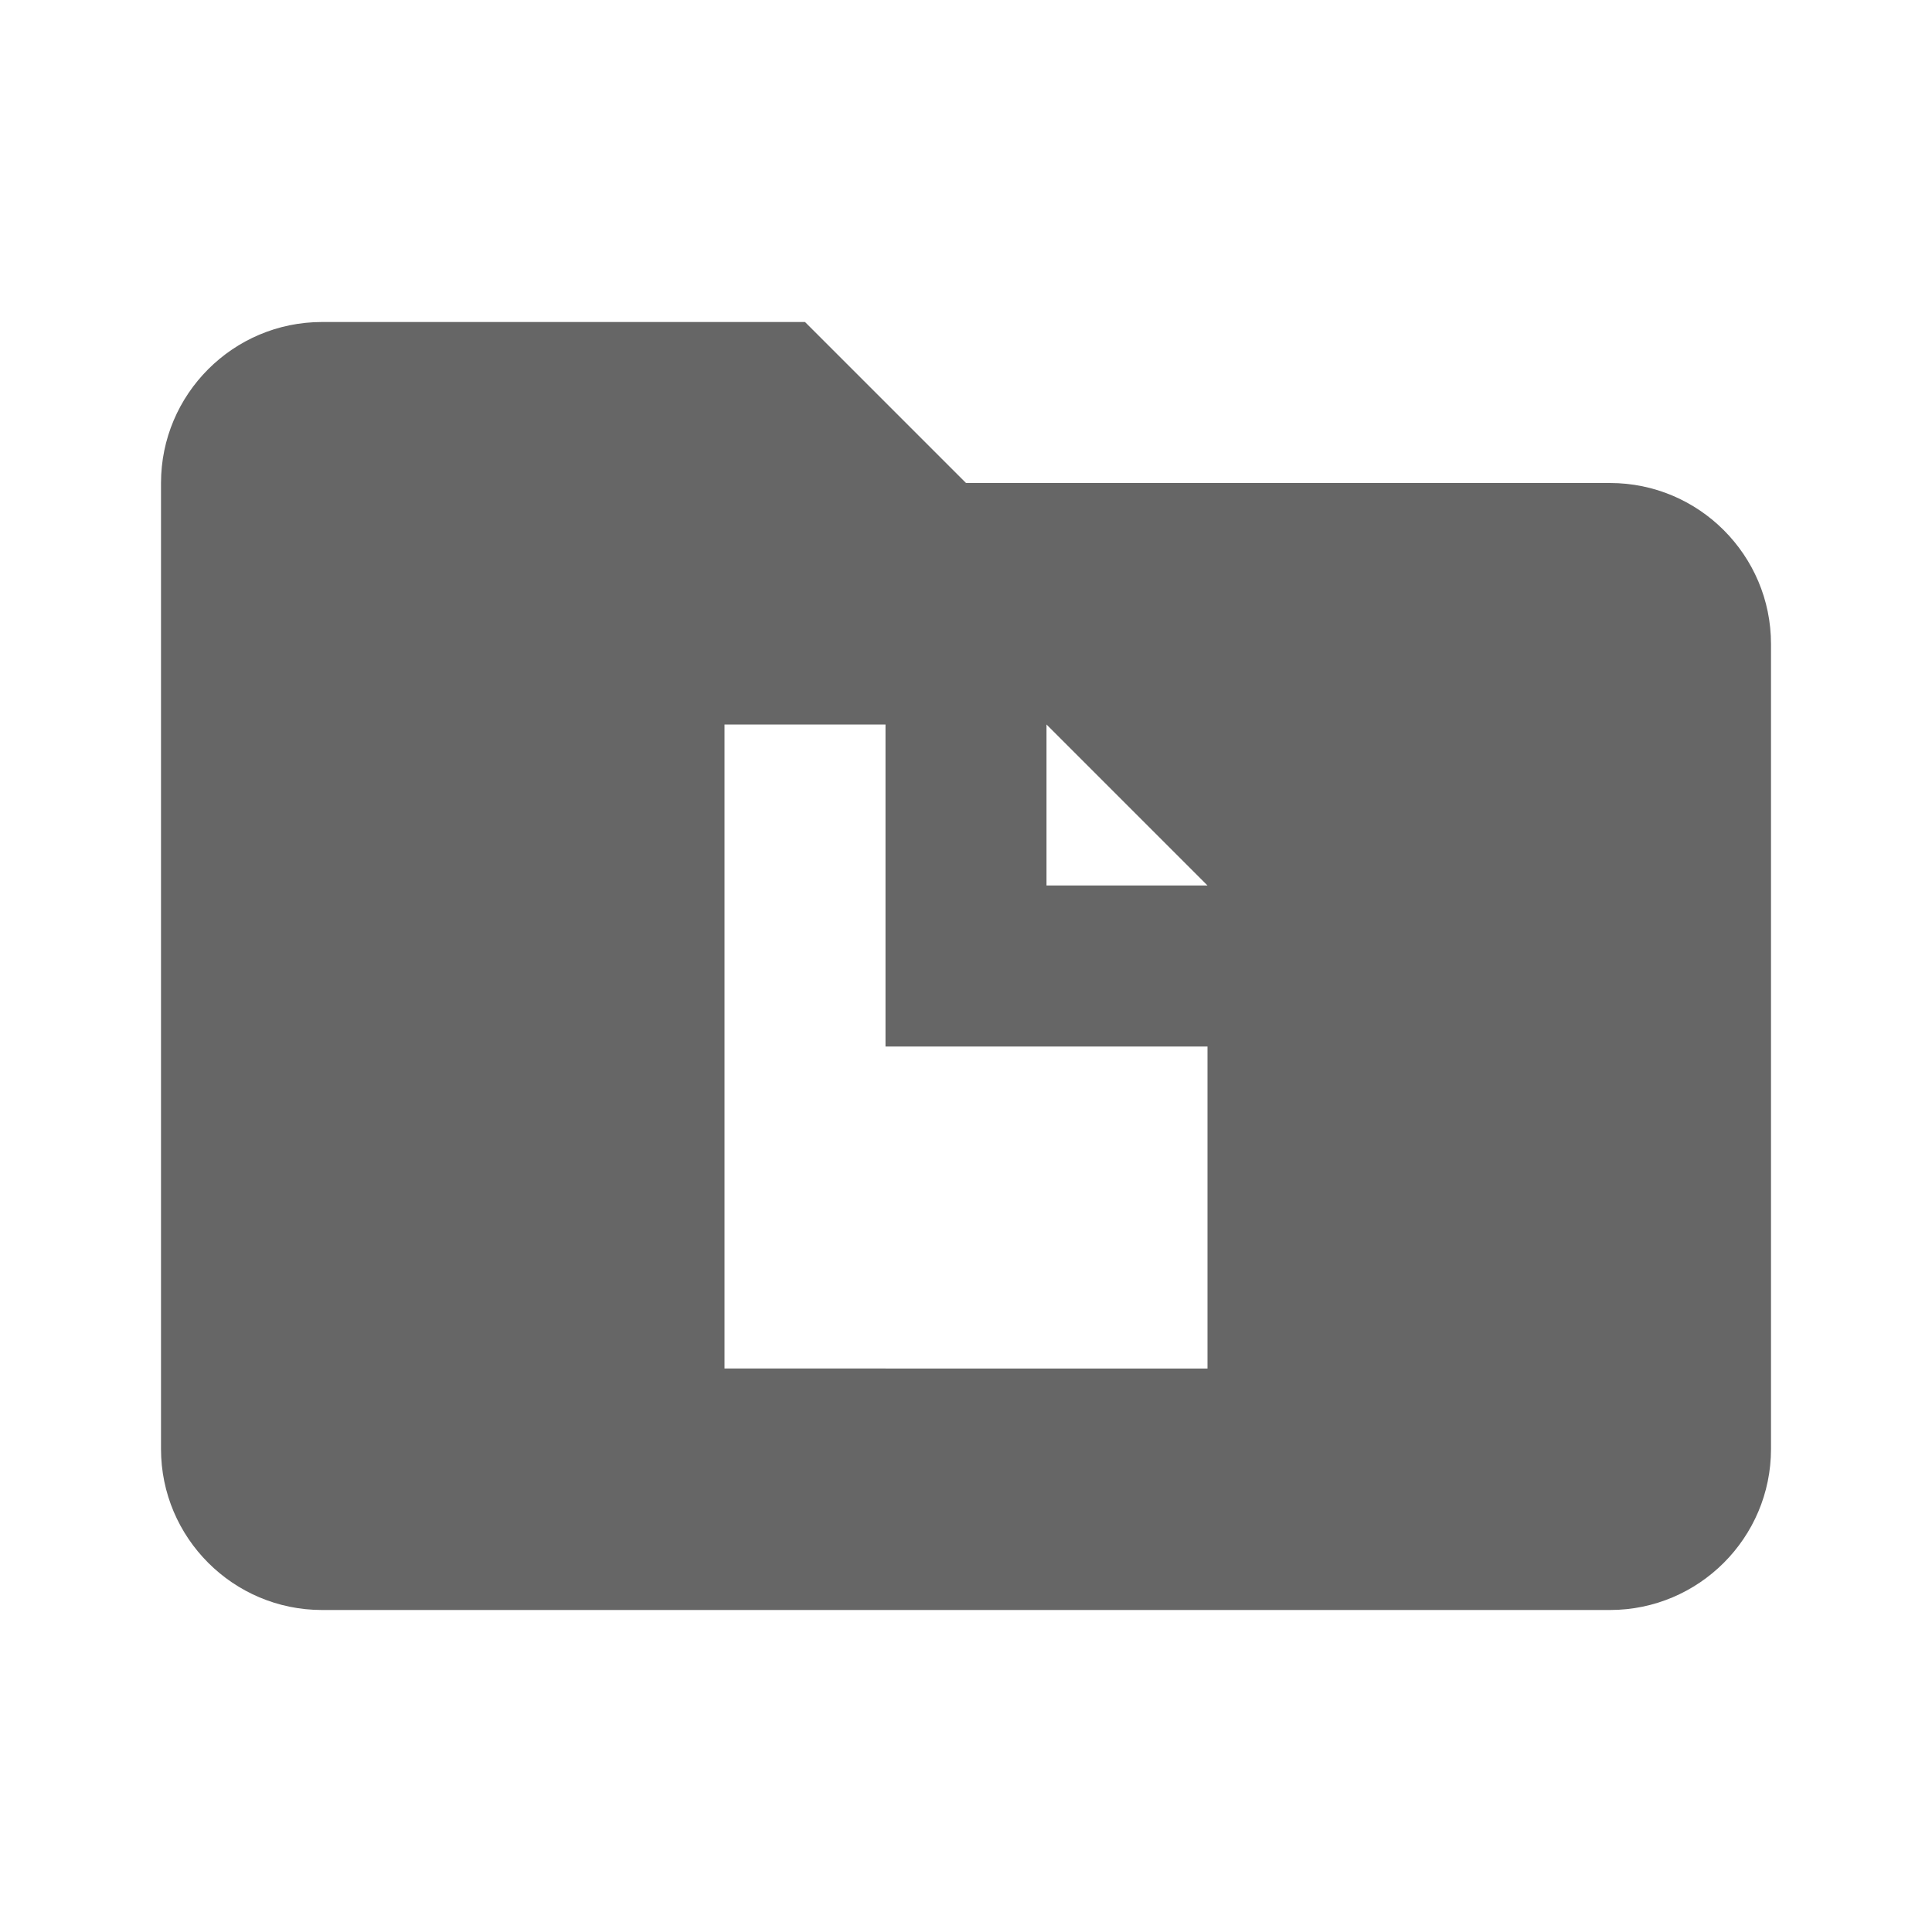 <svg xmlns="http://www.w3.org/2000/svg" x="0px" y="0px"
width="30" height="30"
viewBox="0 0 172 172"
style=" fill:#000000;"><g fill="none" fill-rule="nonzero" stroke="none" stroke-width="1" stroke-linecap="butt" stroke-linejoin="miter" stroke-miterlimit="10" stroke-dasharray="" stroke-dashoffset="0" font-family="none" font-weight="none" font-size="none" text-anchor="none" style="mix-blend-mode: normal"><path d="M0,172v-172h172v172z" fill="none"></path><g fill="#666666"><path d="M143.333,43h-57.333l-14.333,-14.333h-43c-7.905,0 -14.333,6.428 -14.333,14.333v86c0,7.905 6.428,14.333 14.333,14.333h114.667c7.905,0 14.333,-6.428 14.333,-14.333v-71.667c0,-7.905 -6.428,-14.333 -14.333,-14.333zM93.167,64.5l14.333,14.333h-14.333zM64.5,121.833v-57.333h14.333v28.667h28.667v28.667z"></path></g></g></svg>